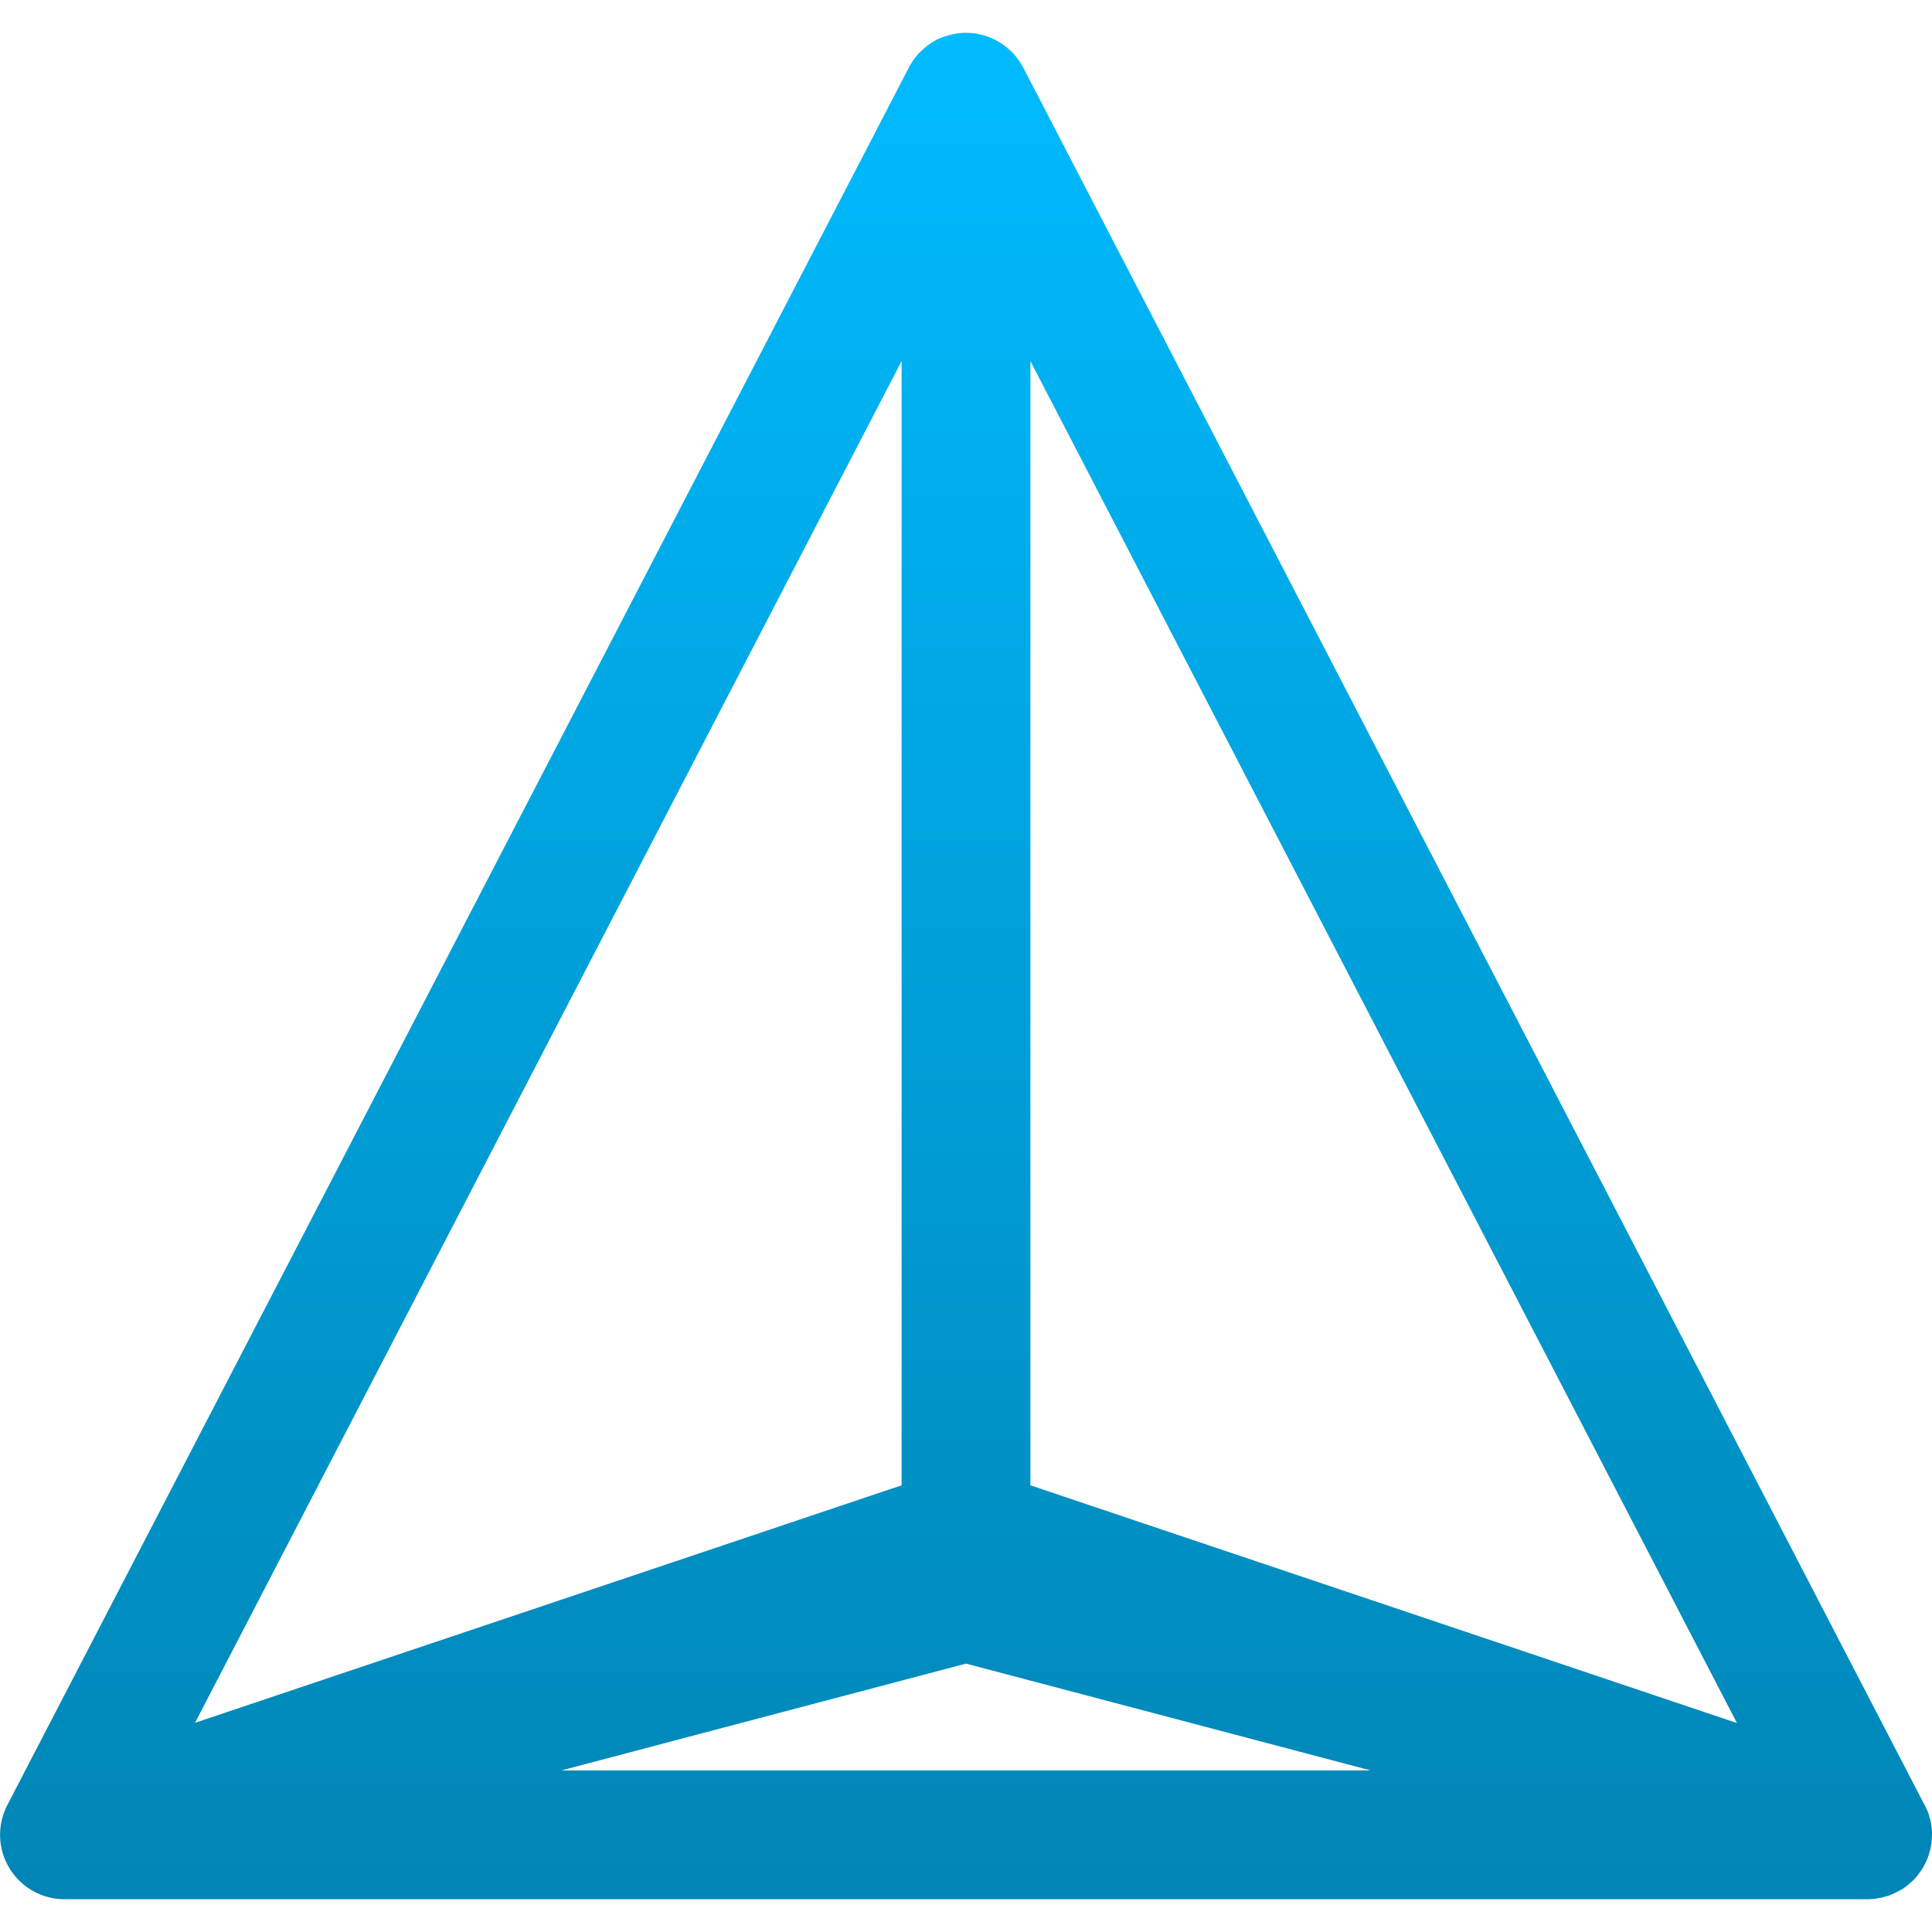 <svg xmlns="http://www.w3.org/2000/svg" xmlns:xlink="http://www.w3.org/1999/xlink" width="64" height="64" viewBox="0 0 64 64" version="1.1">
<defs>
<linearGradient id="linear0" gradientUnits="userSpaceOnUse" x1="0" y1="0" x2="0" y2="1" gradientTransform="matrix(64,0,0,61.828,0,1.086)">
<stop offset="0" style="stop-color:#00bbff;stop-opacity:1;"/>
<stop offset="1" style="stop-color:#0085b5;stop-opacity:1;"/>
</linearGradient>
</defs>
<g id="surface1">
<path style=" stroke:none;fill-rule:nonzero;fill:url(#linear0);" d="M 31.938 1.086 C 31.871 1.09 31.801 1.094 31.734 1.102 C 31.723 1.105 31.707 1.105 31.695 1.109 C 31.629 1.121 31.566 1.133 31.5 1.148 C 31.438 1.164 31.379 1.184 31.32 1.203 C 31.285 1.211 31.254 1.223 31.219 1.234 C 31.199 1.242 31.184 1.25 31.164 1.258 C 31.113 1.277 31.062 1.297 31.016 1.32 C 30.996 1.332 30.973 1.348 30.953 1.359 C 30.824 1.434 30.703 1.52 30.594 1.617 C 30.539 1.664 30.488 1.715 30.438 1.766 C 30.395 1.812 30.352 1.863 30.312 1.914 C 30.301 1.926 30.293 1.941 30.281 1.953 C 30.246 2 30.215 2.051 30.188 2.102 C 30.176 2.121 30.16 2.137 30.148 2.156 C 30.137 2.184 30.121 2.207 30.109 2.234 L 0.242 59.797 C -0.105 60.465 -0.074 61.266 0.324 61.906 C 0.723 62.547 1.426 62.93 2.18 62.914 L 61.805 62.914 C 61.824 62.914 61.848 62.914 61.867 62.914 C 61.887 62.914 61.91 62.914 61.93 62.914 C 61.988 62.91 62.043 62.906 62.102 62.898 C 62.105 62.898 62.105 62.898 62.109 62.898 C 62.172 62.891 62.234 62.879 62.297 62.867 C 62.375 62.852 62.453 62.828 62.531 62.805 C 62.551 62.801 62.566 62.793 62.586 62.789 C 62.605 62.781 62.621 62.773 62.641 62.766 C 62.699 62.742 62.758 62.715 62.812 62.688 C 62.867 62.66 62.922 62.633 62.977 62.602 C 62.996 62.59 63.012 62.582 63.031 62.57 C 63.082 62.535 63.133 62.5 63.18 62.461 C 63.195 62.449 63.211 62.434 63.227 62.422 C 63.273 62.383 63.32 62.34 63.367 62.297 C 63.379 62.285 63.395 62.27 63.406 62.258 C 63.418 62.246 63.434 62.23 63.445 62.219 C 63.488 62.172 63.527 62.121 63.562 62.07 C 63.602 62.02 63.637 61.969 63.672 61.914 C 63.684 61.898 63.691 61.883 63.703 61.867 C 63.734 61.812 63.762 61.758 63.789 61.703 C 63.797 61.684 63.805 61.668 63.812 61.648 C 63.84 61.594 63.863 61.535 63.883 61.477 C 63.887 61.457 63.895 61.441 63.898 61.422 C 63.926 61.344 63.945 61.262 63.961 61.18 C 63.977 61.102 63.988 61.02 63.992 60.938 C 63.996 60.875 64 60.812 64 60.75 C 64 60.73 64 60.715 64 60.695 C 63.996 60.633 63.992 60.57 63.984 60.508 C 63.98 60.488 63.98 60.465 63.977 60.445 C 63.965 60.387 63.953 60.324 63.938 60.266 C 63.934 60.246 63.926 60.23 63.922 60.211 C 63.906 60.148 63.887 60.09 63.867 60.031 C 63.859 60.012 63.852 59.996 63.844 59.977 C 63.82 59.918 63.793 59.859 63.766 59.805 C 63.762 59.801 63.762 59.801 63.758 59.797 L 63.734 59.75 C 63.73 59.746 63.73 59.746 63.727 59.742 L 33.93 2.305 L 33.914 2.273 C 33.871 2.188 33.82 2.102 33.766 2.023 C 33.727 1.965 33.684 1.91 33.641 1.859 C 33.633 1.848 33.625 1.84 33.617 1.828 C 33.574 1.777 33.527 1.727 33.477 1.68 C 33.465 1.672 33.457 1.664 33.445 1.656 C 33.395 1.609 33.344 1.566 33.289 1.523 C 33.277 1.516 33.27 1.508 33.258 1.5 C 33.203 1.457 33.145 1.418 33.086 1.383 C 33.074 1.379 33.066 1.371 33.055 1.367 C 32.992 1.332 32.93 1.301 32.867 1.273 C 32.855 1.27 32.848 1.262 32.836 1.258 C 32.773 1.23 32.707 1.207 32.641 1.188 C 32.57 1.164 32.5 1.148 32.43 1.133 C 32.418 1.129 32.41 1.129 32.398 1.125 C 32.387 1.121 32.371 1.121 32.359 1.117 C 32.293 1.105 32.223 1.098 32.156 1.094 C 32.098 1.09 32.043 1.086 31.984 1.086 C 31.969 1.086 31.953 1.086 31.938 1.086 Z M 29.867 11.961 L 29.867 49.203 L 6.461 57.07 Z M 34.133 11.961 L 57.539 57.078 L 34.133 49.203 Z M 32 55.109 L 45.406 58.648 L 18.594 58.648 Z M 32 55.109 "/>
</g>
</svg>
